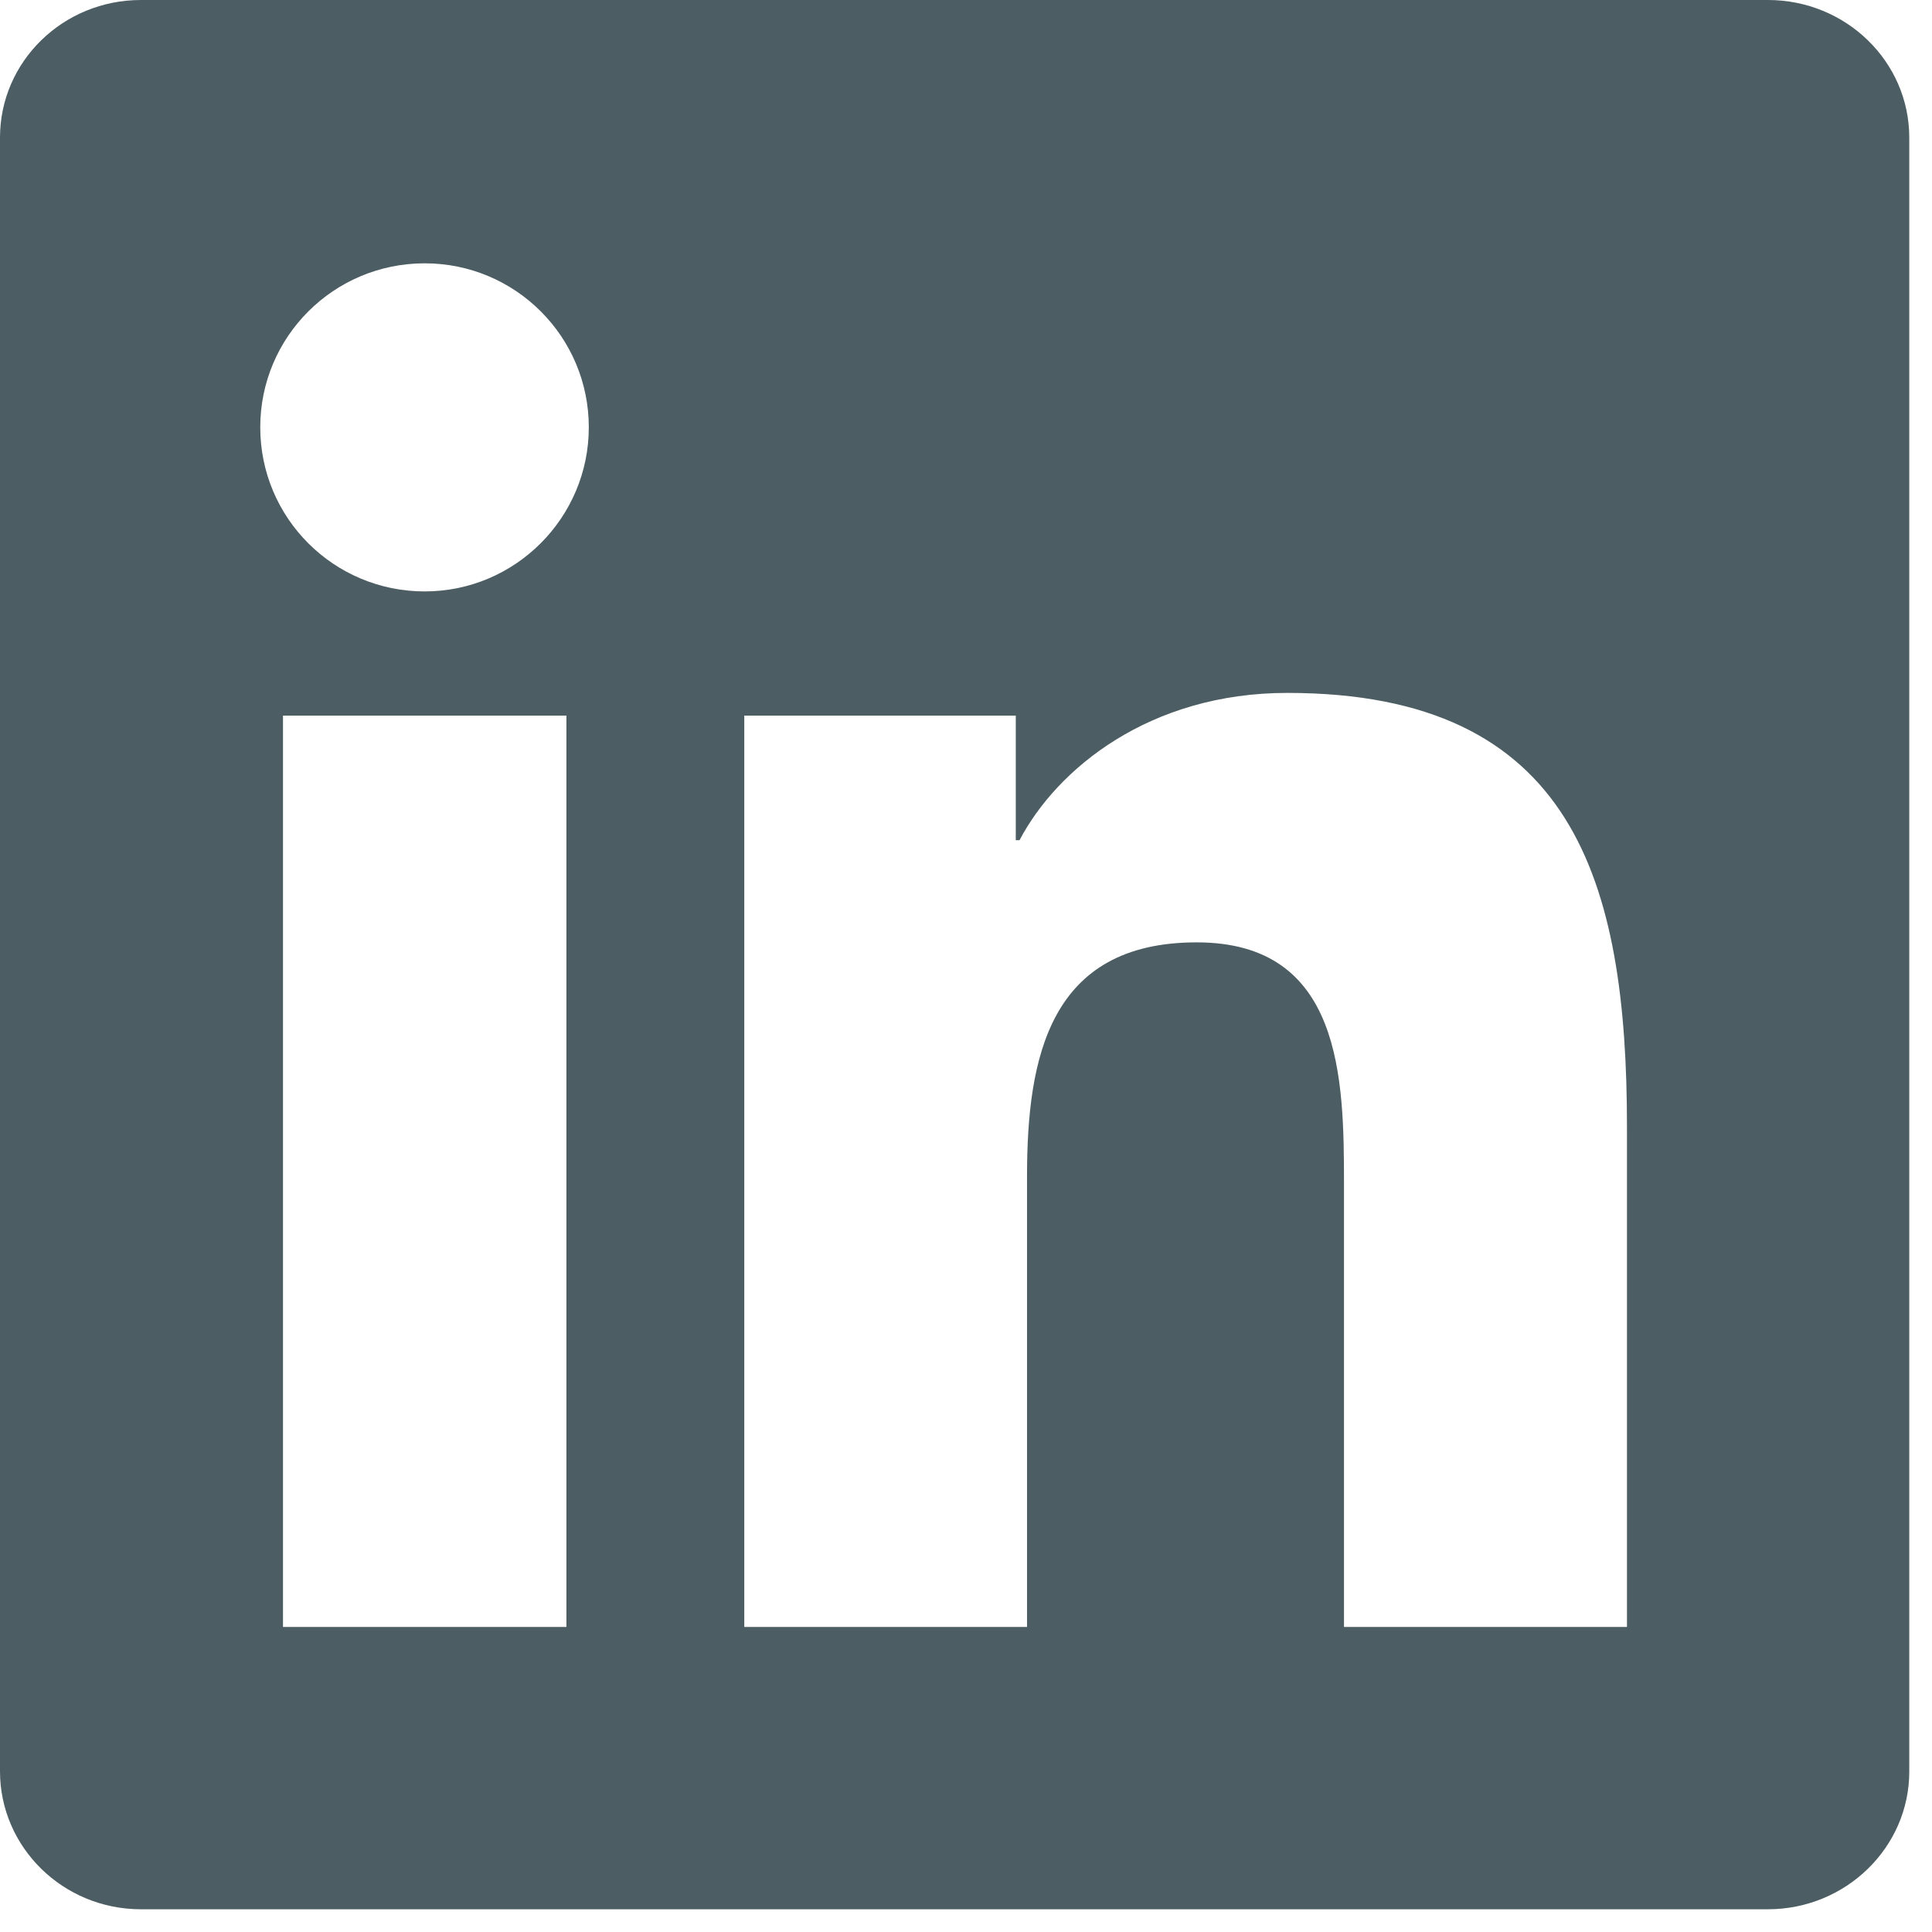<svg width="17" height="17" viewBox="0 0 17 17" fill="none" xmlns="http://www.w3.org/2000/svg">
<g id="Social Icons" clip-path="url(#clip0_531_2853)">
<path id="Vector" d="M15.556 0H1.24C0.555 0 0 0.541 0 1.211V15.586C0 16.255 0.555 16.8 1.24 16.8H15.556C16.242 16.8 16.8 16.255 16.8 15.589V1.211C16.8 0.541 16.242 0 15.556 0ZM4.984 14.316H2.49V6.297H4.984V14.316ZM3.737 5.204C2.937 5.204 2.29 4.558 2.29 3.76C2.29 2.963 2.937 2.317 3.737 2.317C4.535 2.317 5.181 2.963 5.181 3.76C5.181 4.554 4.535 5.204 3.737 5.204ZM14.316 14.316H11.826V10.418C11.826 9.489 11.809 8.292 10.53 8.292C9.233 8.292 9.037 9.306 9.037 10.352V14.316H6.549V6.297H8.938V7.393H8.971C9.302 6.763 10.116 6.097 11.327 6.097C13.85 6.097 14.316 7.757 14.316 9.916V14.316Z" fill="#4C5D64"/>
</g>
<defs>
<clipPath id="clip0_531_2853">
<rect width="16.8" height="16.8" fill="white"/>
</clipPath>
</defs>
</svg>
